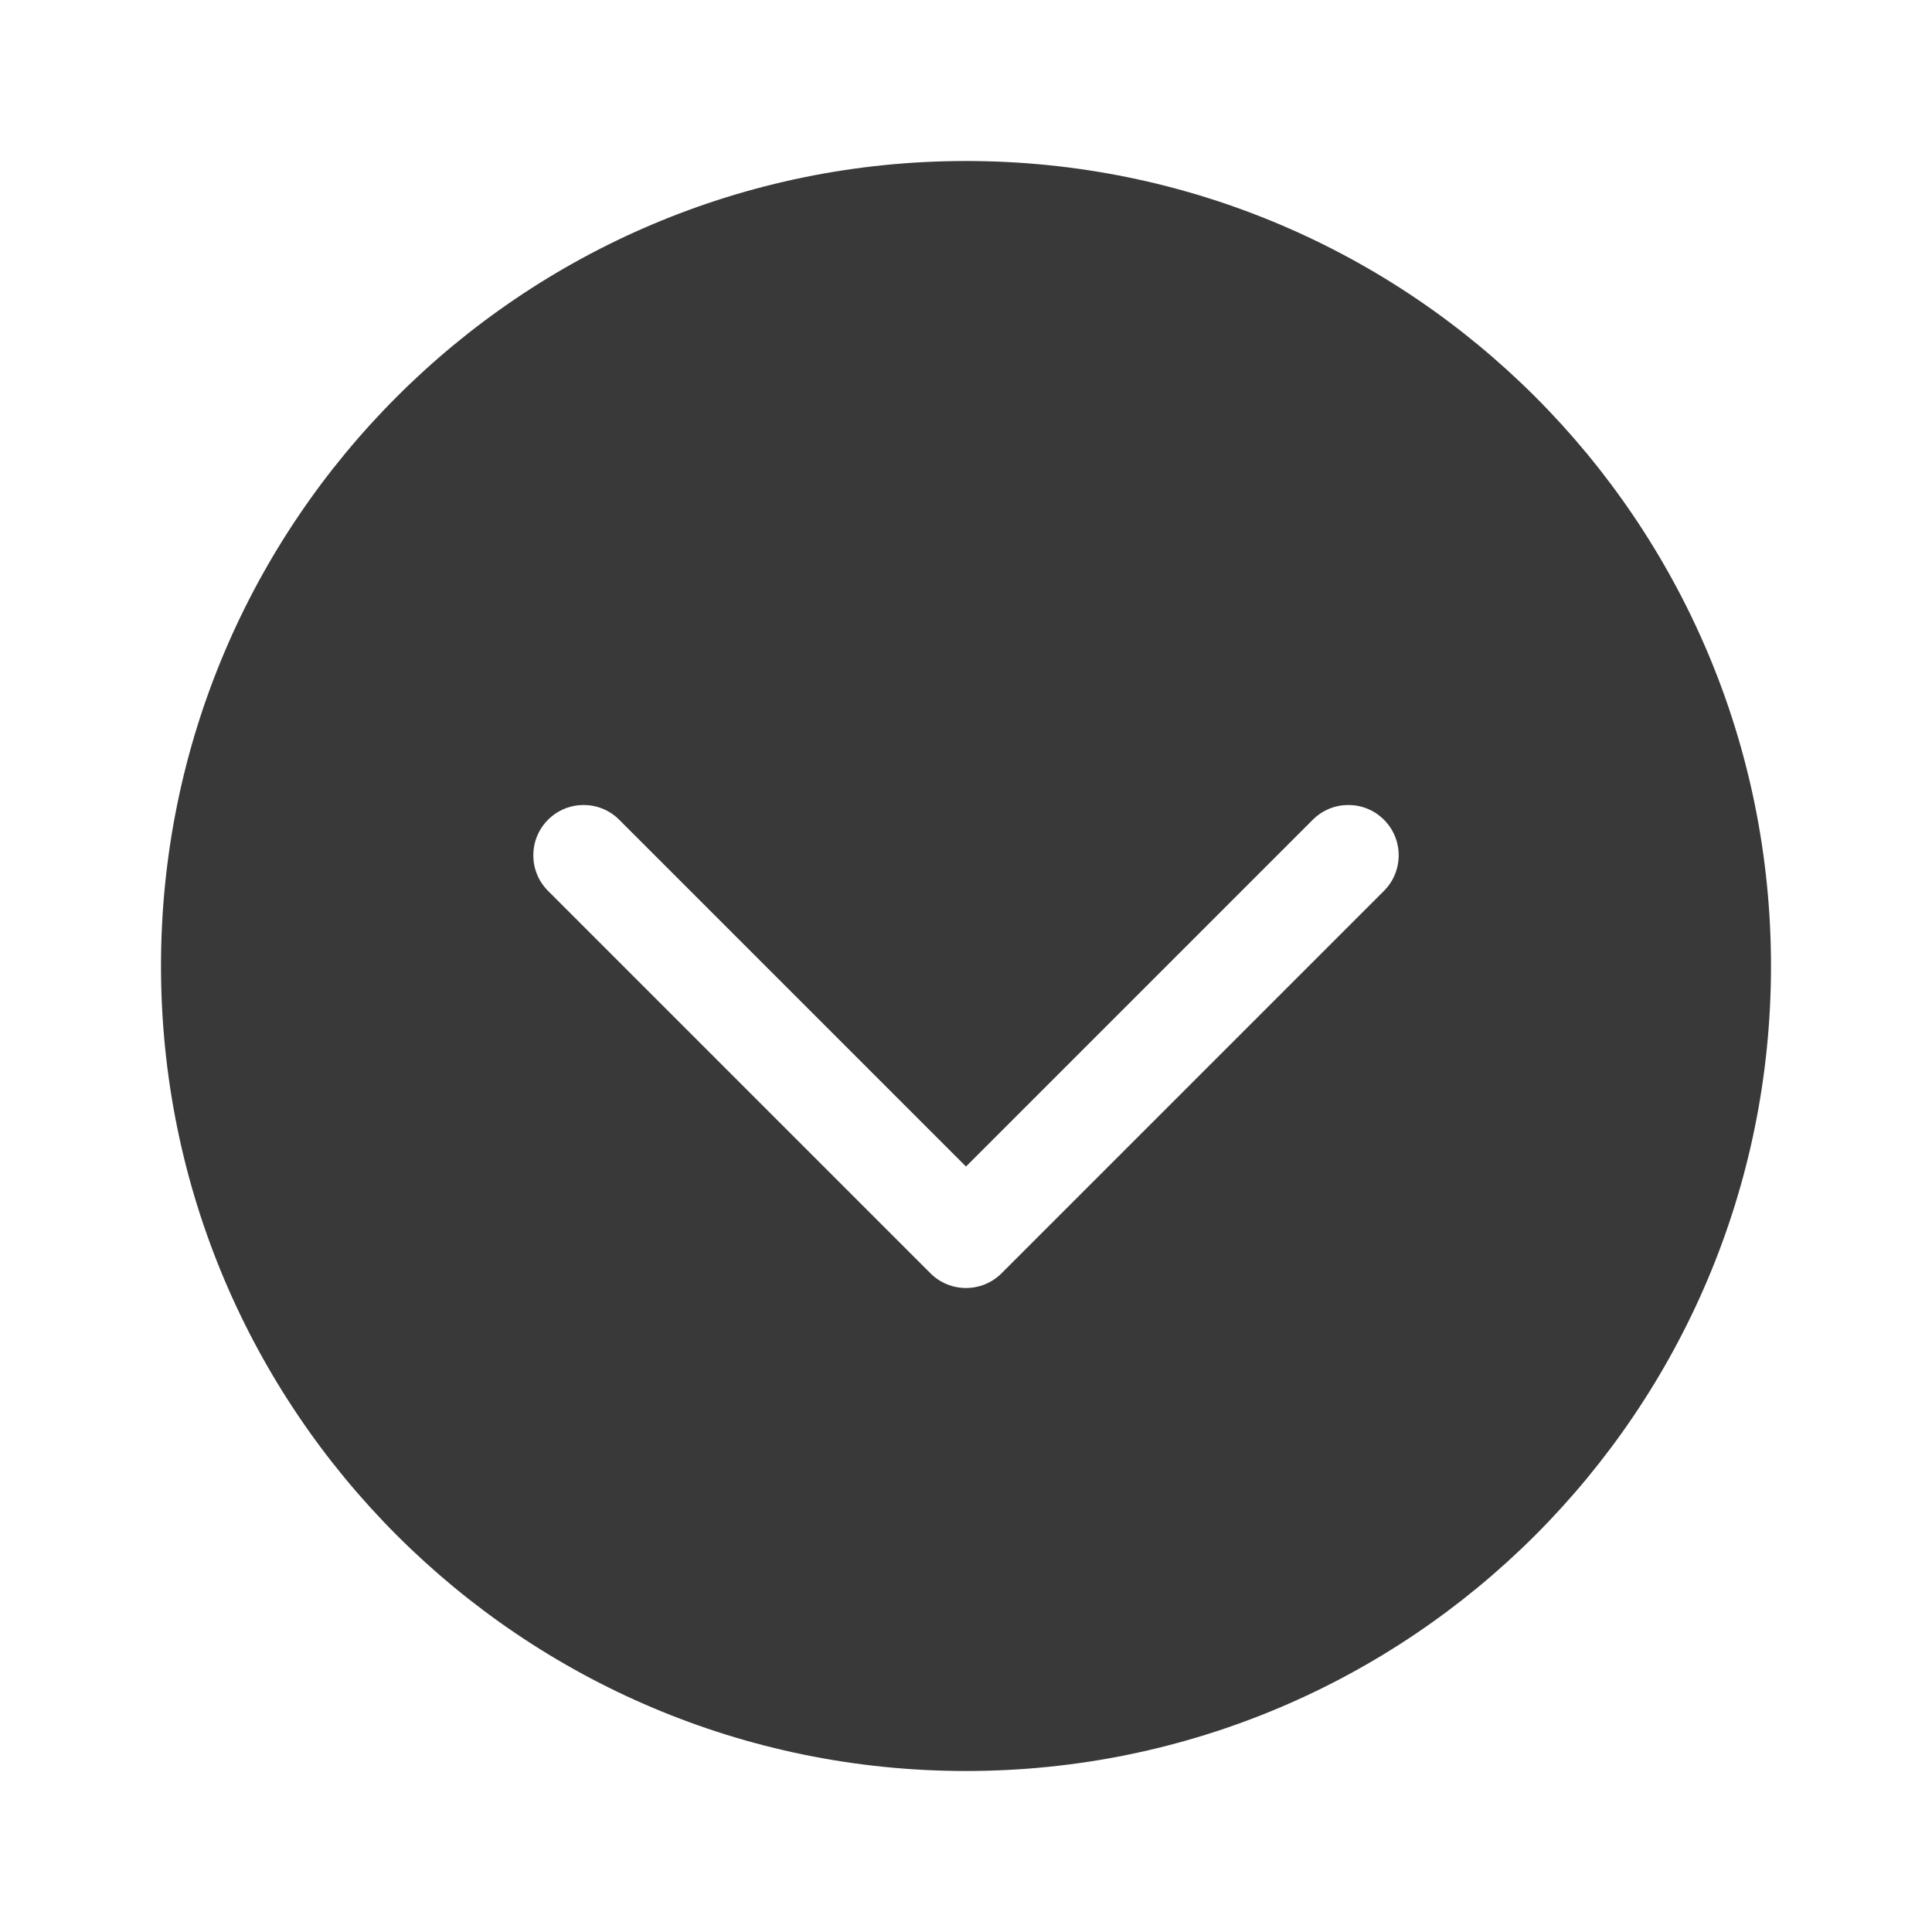 <svg xmlns="http://www.w3.org/2000/svg" width="48" height="48" viewBox="0 0 48 48" fill="#393939">
<path d="M24 44C35.046 44 44 35.046 44 24C44 12.954 35.046 4 24 4C12.954 4 4 12.954 4 24C4 35.046 12.954 44 24 44ZM15.384 20.366L24 28.982L32.616 20.366C33.104 19.878 33.896 19.878 34.384 20.366C34.872 20.854 34.872 21.646 34.384 22.134L24.884 31.634C24.396 32.122 23.604 32.122 23.116 31.634L13.616 22.134C13.128 21.646 13.128 20.854 13.616 20.366C14.104 19.878 14.896 19.878 15.384 20.366Z" fill="#393939"/>
</svg>